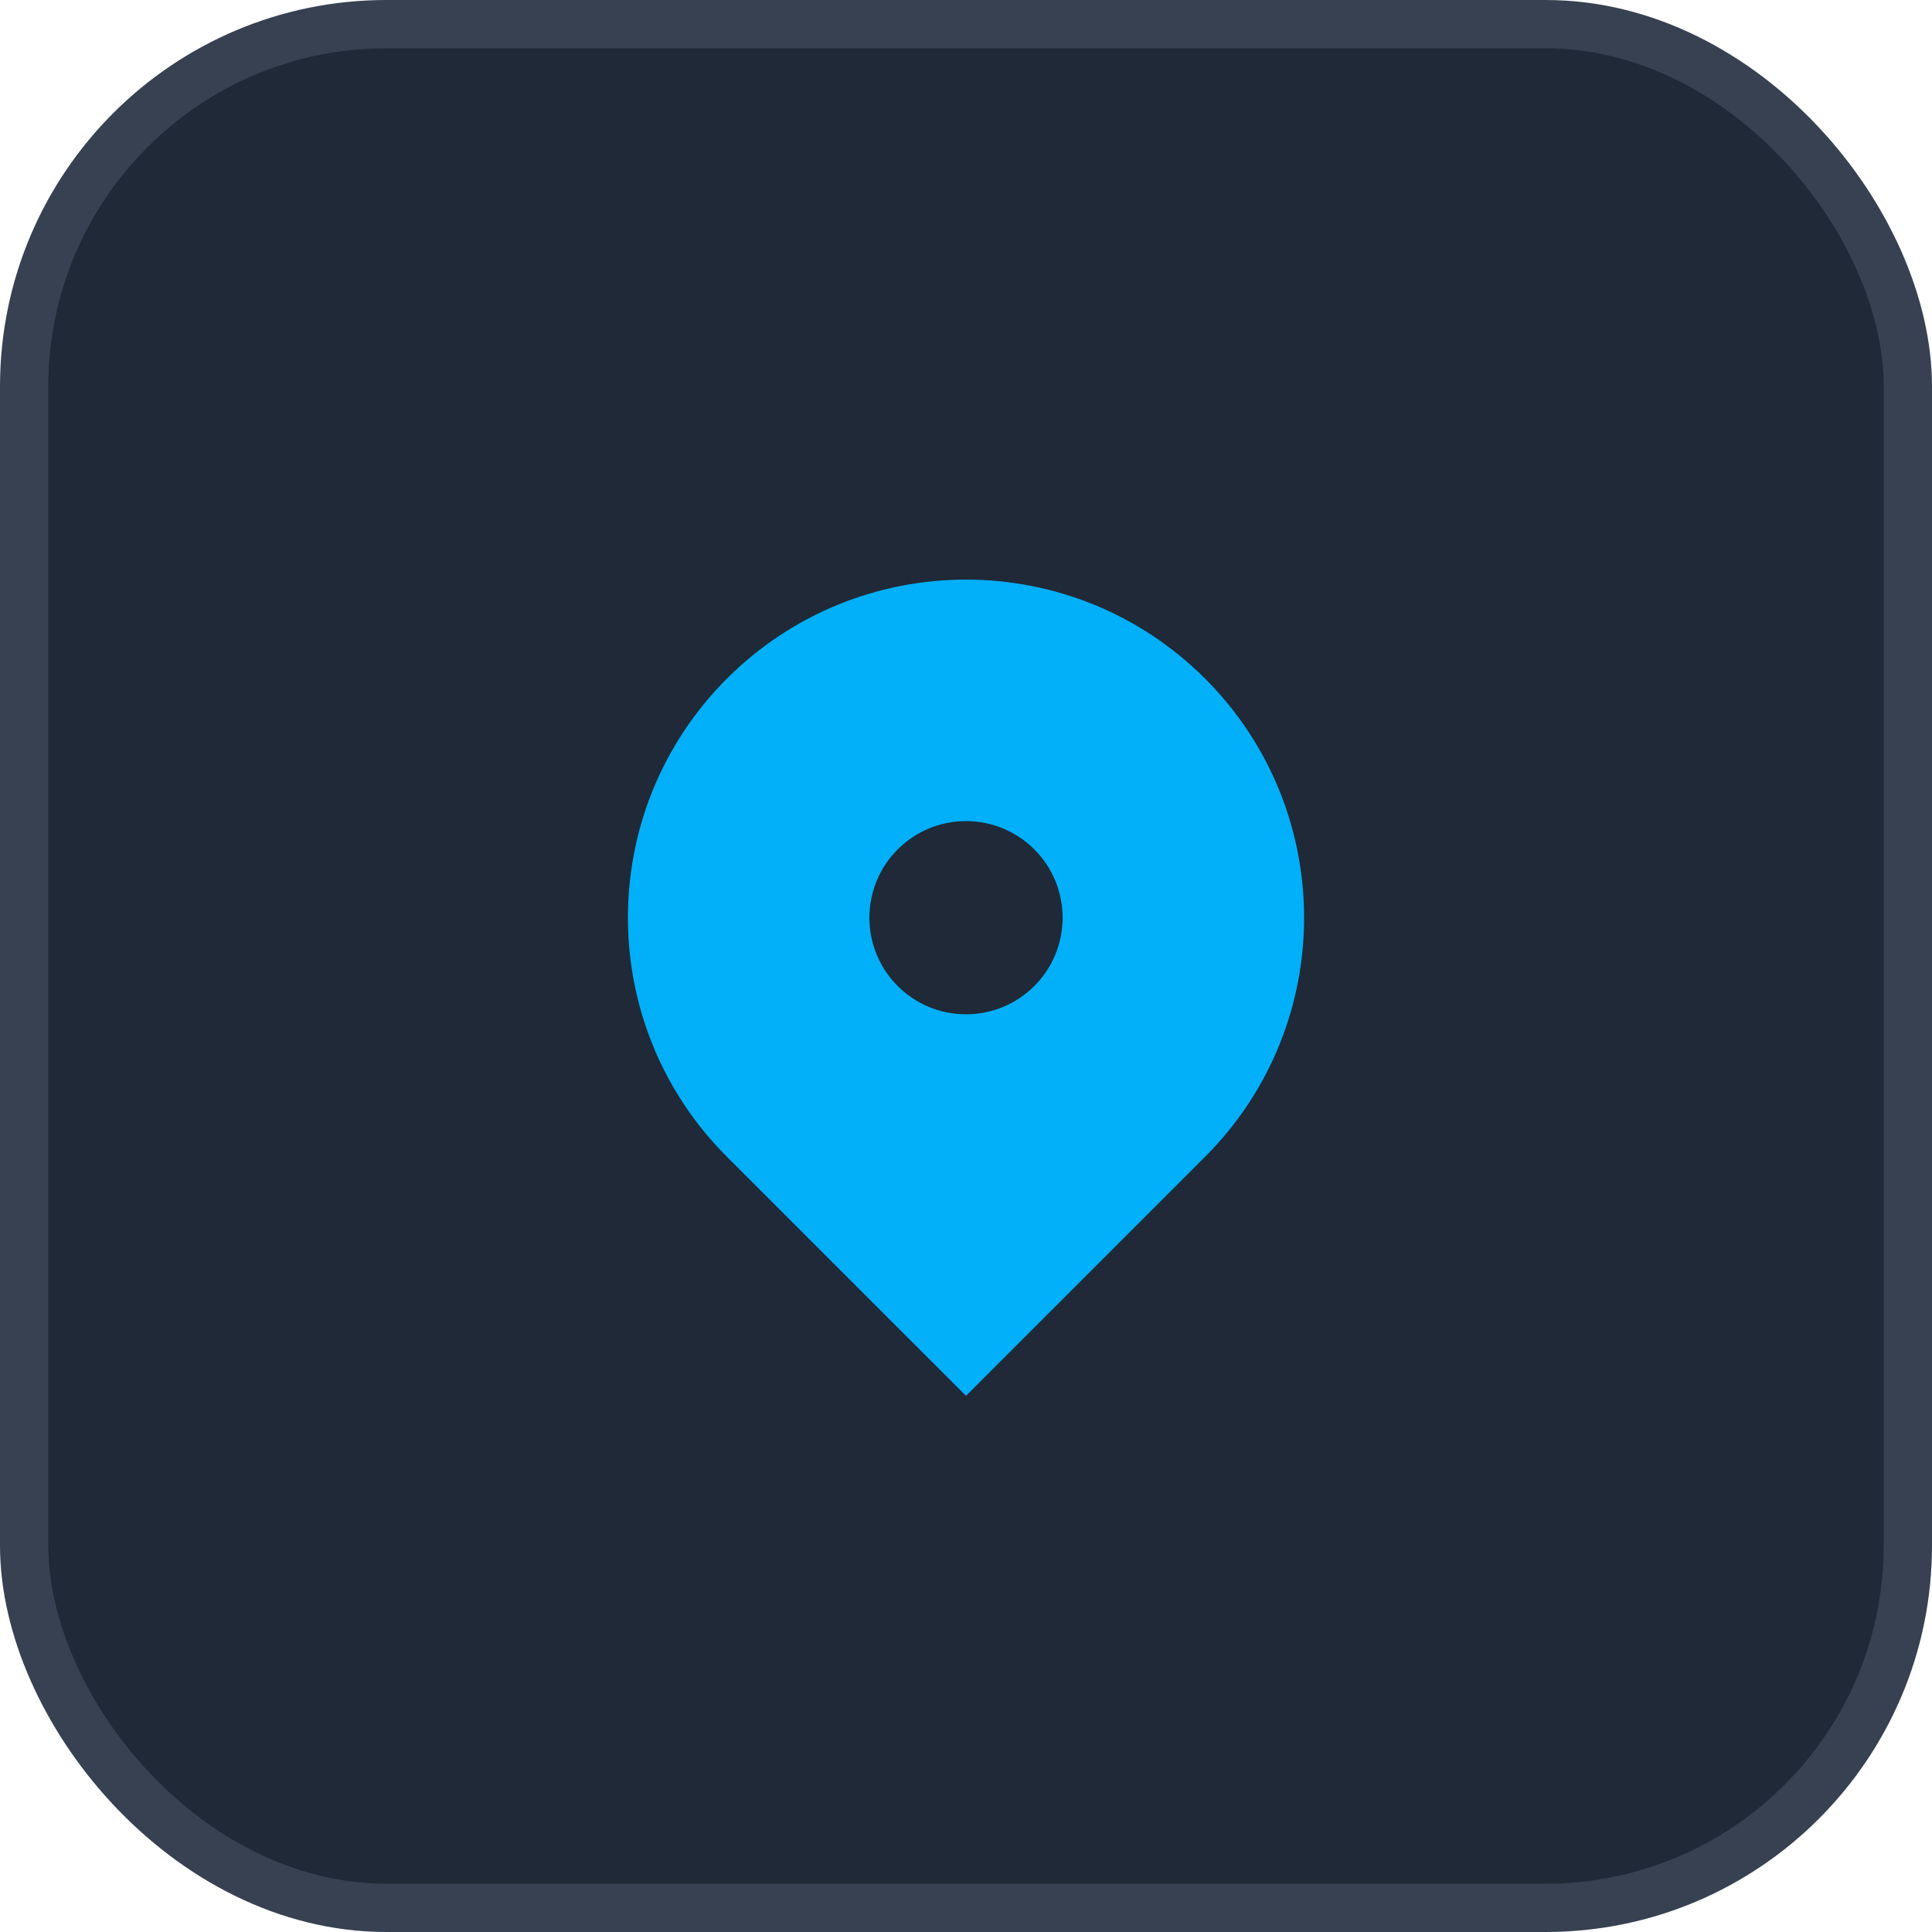<svg width="40" height="40" viewBox="0 0 40 40" fill="none" xmlns="http://www.w3.org/2000/svg">
<rect x="0.5" y="0.5" width="39" height="39" rx="7.5" fill="#1F2937" stroke="#374151"/>
<path fill-rule="evenodd" clip-rule="evenodd" d="M15.05 14.05C17.784 11.317 22.216 11.317 24.95 14.05C27.683 16.784 27.683 21.216 24.95 23.95L20 28.899L15.05 23.95C12.317 21.216 12.317 16.784 15.05 14.05ZM20 21C21.105 21 22 20.105 22 19C22 17.895 21.105 17 20 17C18.895 17 18 17.895 18 19C18 20.105 18.895 21 20 21Z" fill="#01B0F9"/>
</svg>
